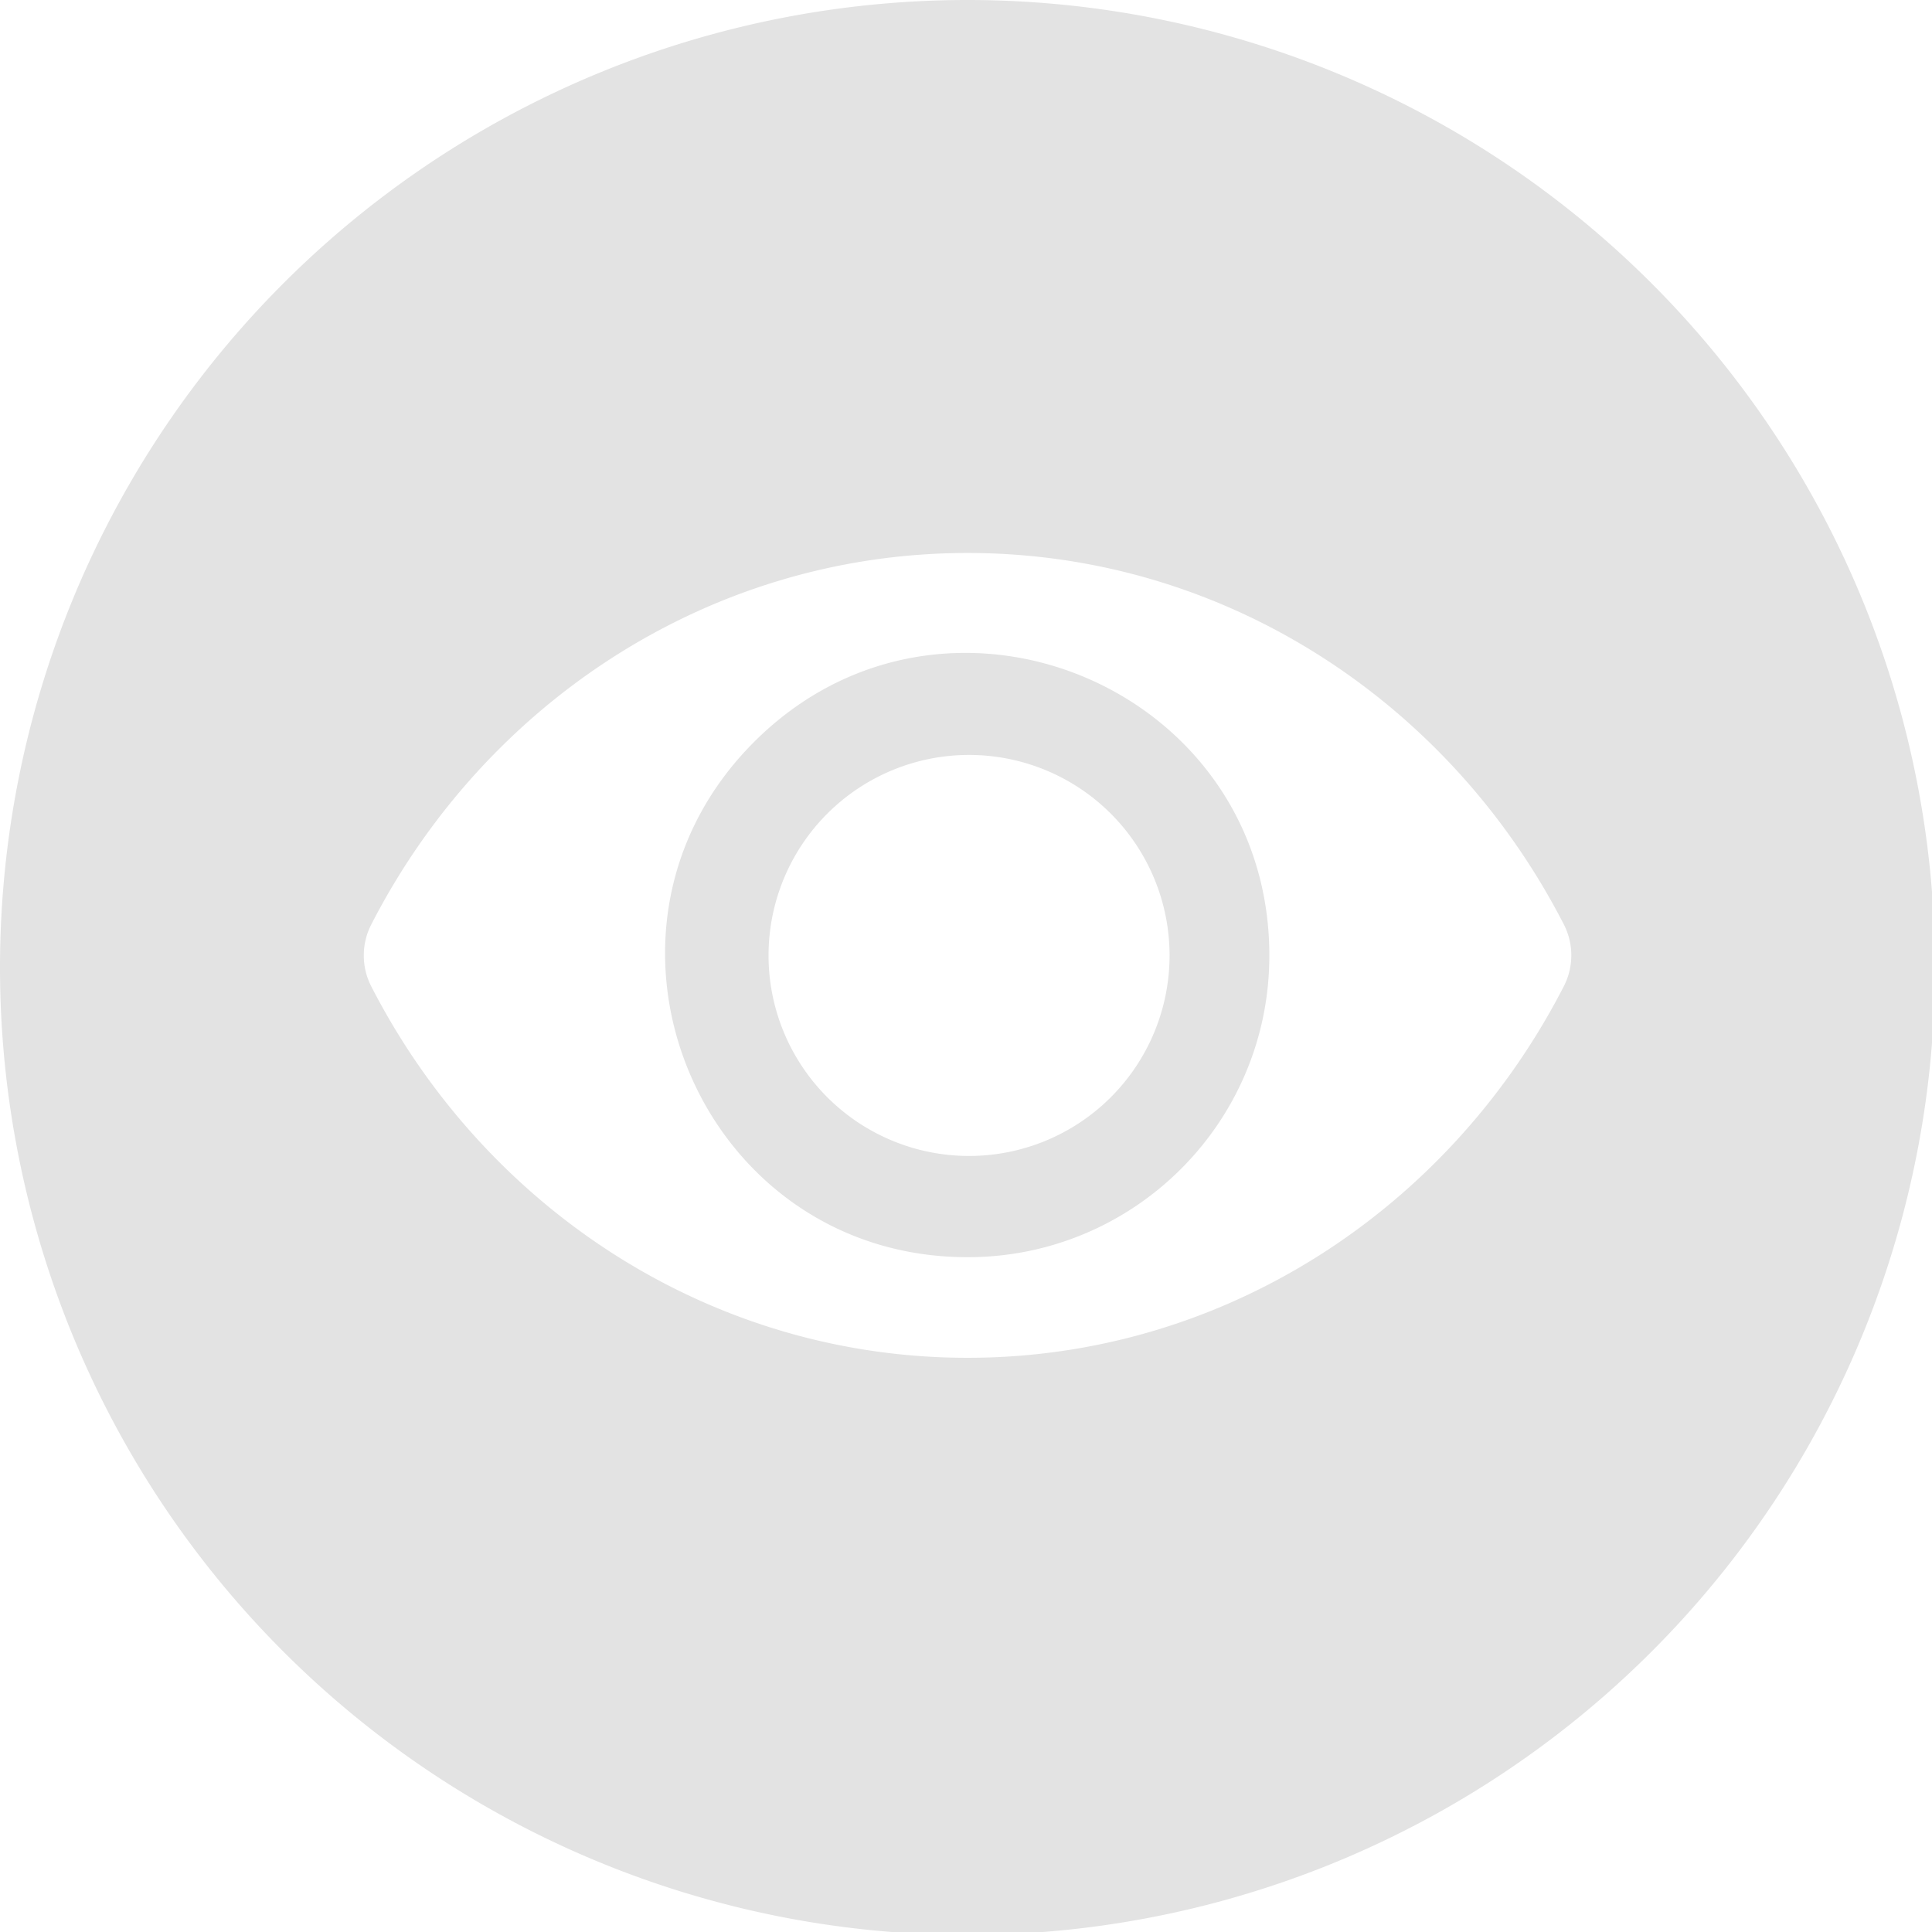 <?xml version="1.0" encoding="UTF-8" standalone="no"?>
<!-- Created with Inkscape (http://www.inkscape.org/) -->

<svg
   xmlns:dc="http://purl.org/dc/elements/1.1/"
   xmlns:cc="http://creativecommons.org/ns#"
   xmlns:rdf="http://www.w3.org/1999/02/22-rdf-syntax-ns#"
   xmlns:svg="http://www.w3.org/2000/svg"
   xmlns="http://www.w3.org/2000/svg"
   xmlns:sodipodi="http://sodipodi.sourceforge.net/DTD/sodipodi-0.dtd"
   xmlns:inkscape="http://www.inkscape.org/namespaces/inkscape"
   width="32"
   height="32"
   viewBox="0 0 8.467 8.467"
   version="1.1"
   id="svg8"
   inkscape:version="0.92.5 (2060ec1f9f, 2020-04-08)"
   sodipodi:docname="show_bl.svg">
  <defs
     id="defs2" />
  <sodipodi:namedview
     id="base"
     pagecolor="#ffffff"
     bordercolor="#666666"
     borderopacity="1.0"
     inkscape:pageopacity="0.0"
     inkscape:pageshadow="2"
     inkscape:zoom="11.313708"
     inkscape:cx="-7.5337759"
     inkscape:cy="14.241848"
     inkscape:document-units="mm"
     inkscape:current-layer="layer1"
     showgrid="false"
     units="px"
     inkscape:window-width="1920"
     inkscape:window-height="1043"
     inkscape:window-x="0"
     inkscape:window-y="120"
     inkscape:window-maximized="1">
    <sodipodi:guide
       position="8.467,0"
       orientation="-32,0"
       id="guide854"
       inkscape:locked="false" />
    <sodipodi:guide
       position="8.467,8.467"
       orientation="0,-32"
       id="guide856"
       inkscape:locked="false" />
    <sodipodi:guide
       position="0,8.467"
       orientation="32,0"
       id="guide858"
       inkscape:locked="false" />
  </sodipodi:namedview>
  <g
     inkscape:label="Layer 1"
     inkscape:groupmode="layer"
     id="layer1"
     transform="translate(0,-288.533)">
    <path
       style="opacity:1;fill:#e3e3e3;fill-opacity:1;stroke:none;stroke-width:5.08;stroke-linecap:round;stroke-linejoin:round;stroke-miterlimit:4;stroke-dasharray:none;stroke-opacity:1"
       d="M 16,0 A 16,16 0 0 0 0,16 16,16 0 0 0 16,32 16,16 0 0 0 32,16 16,16 0 0 0 16,0 Z m 0.002,9.145 c 4.262,0 7.983,2.48 9.863,6.148 0.161,0.318 0.161,0.694 0,1.012 -1.879,3.667 -5.602,6.15 -9.863,6.15 -4.262,0 -7.985,-2.48 -9.865,-6.148 -0.161,-0.318 -0.161,-0.694 0,-1.012 1.879,-3.667 5.604,-6.15 9.865,-6.15 z m -0.162,1.654 c -1.187,0.03 -2.386,0.488 -3.369,1.471 -3.145,3.145 -0.917,8.521 3.531,8.521 2.758,0.001 4.992,-2.233 4.99,-4.99 -10e-6,-3.058 -2.542,-5.068 -5.152,-5.002 z m 0.186,1.686 a 3.316,3.316 0 0 1 3.316,3.316 3.316,3.316 0 0 1 -3.316,3.316 3.316,3.316 0 0 1 -3.316,-3.316 3.316,3.316 0 0 1 3.316,-3.316 z"
       transform="matrix(0.265,0,0,0.265,0,288.533)"
       id="path956"
       inkscape:connector-curvature="0" />
  </g>
</svg>
